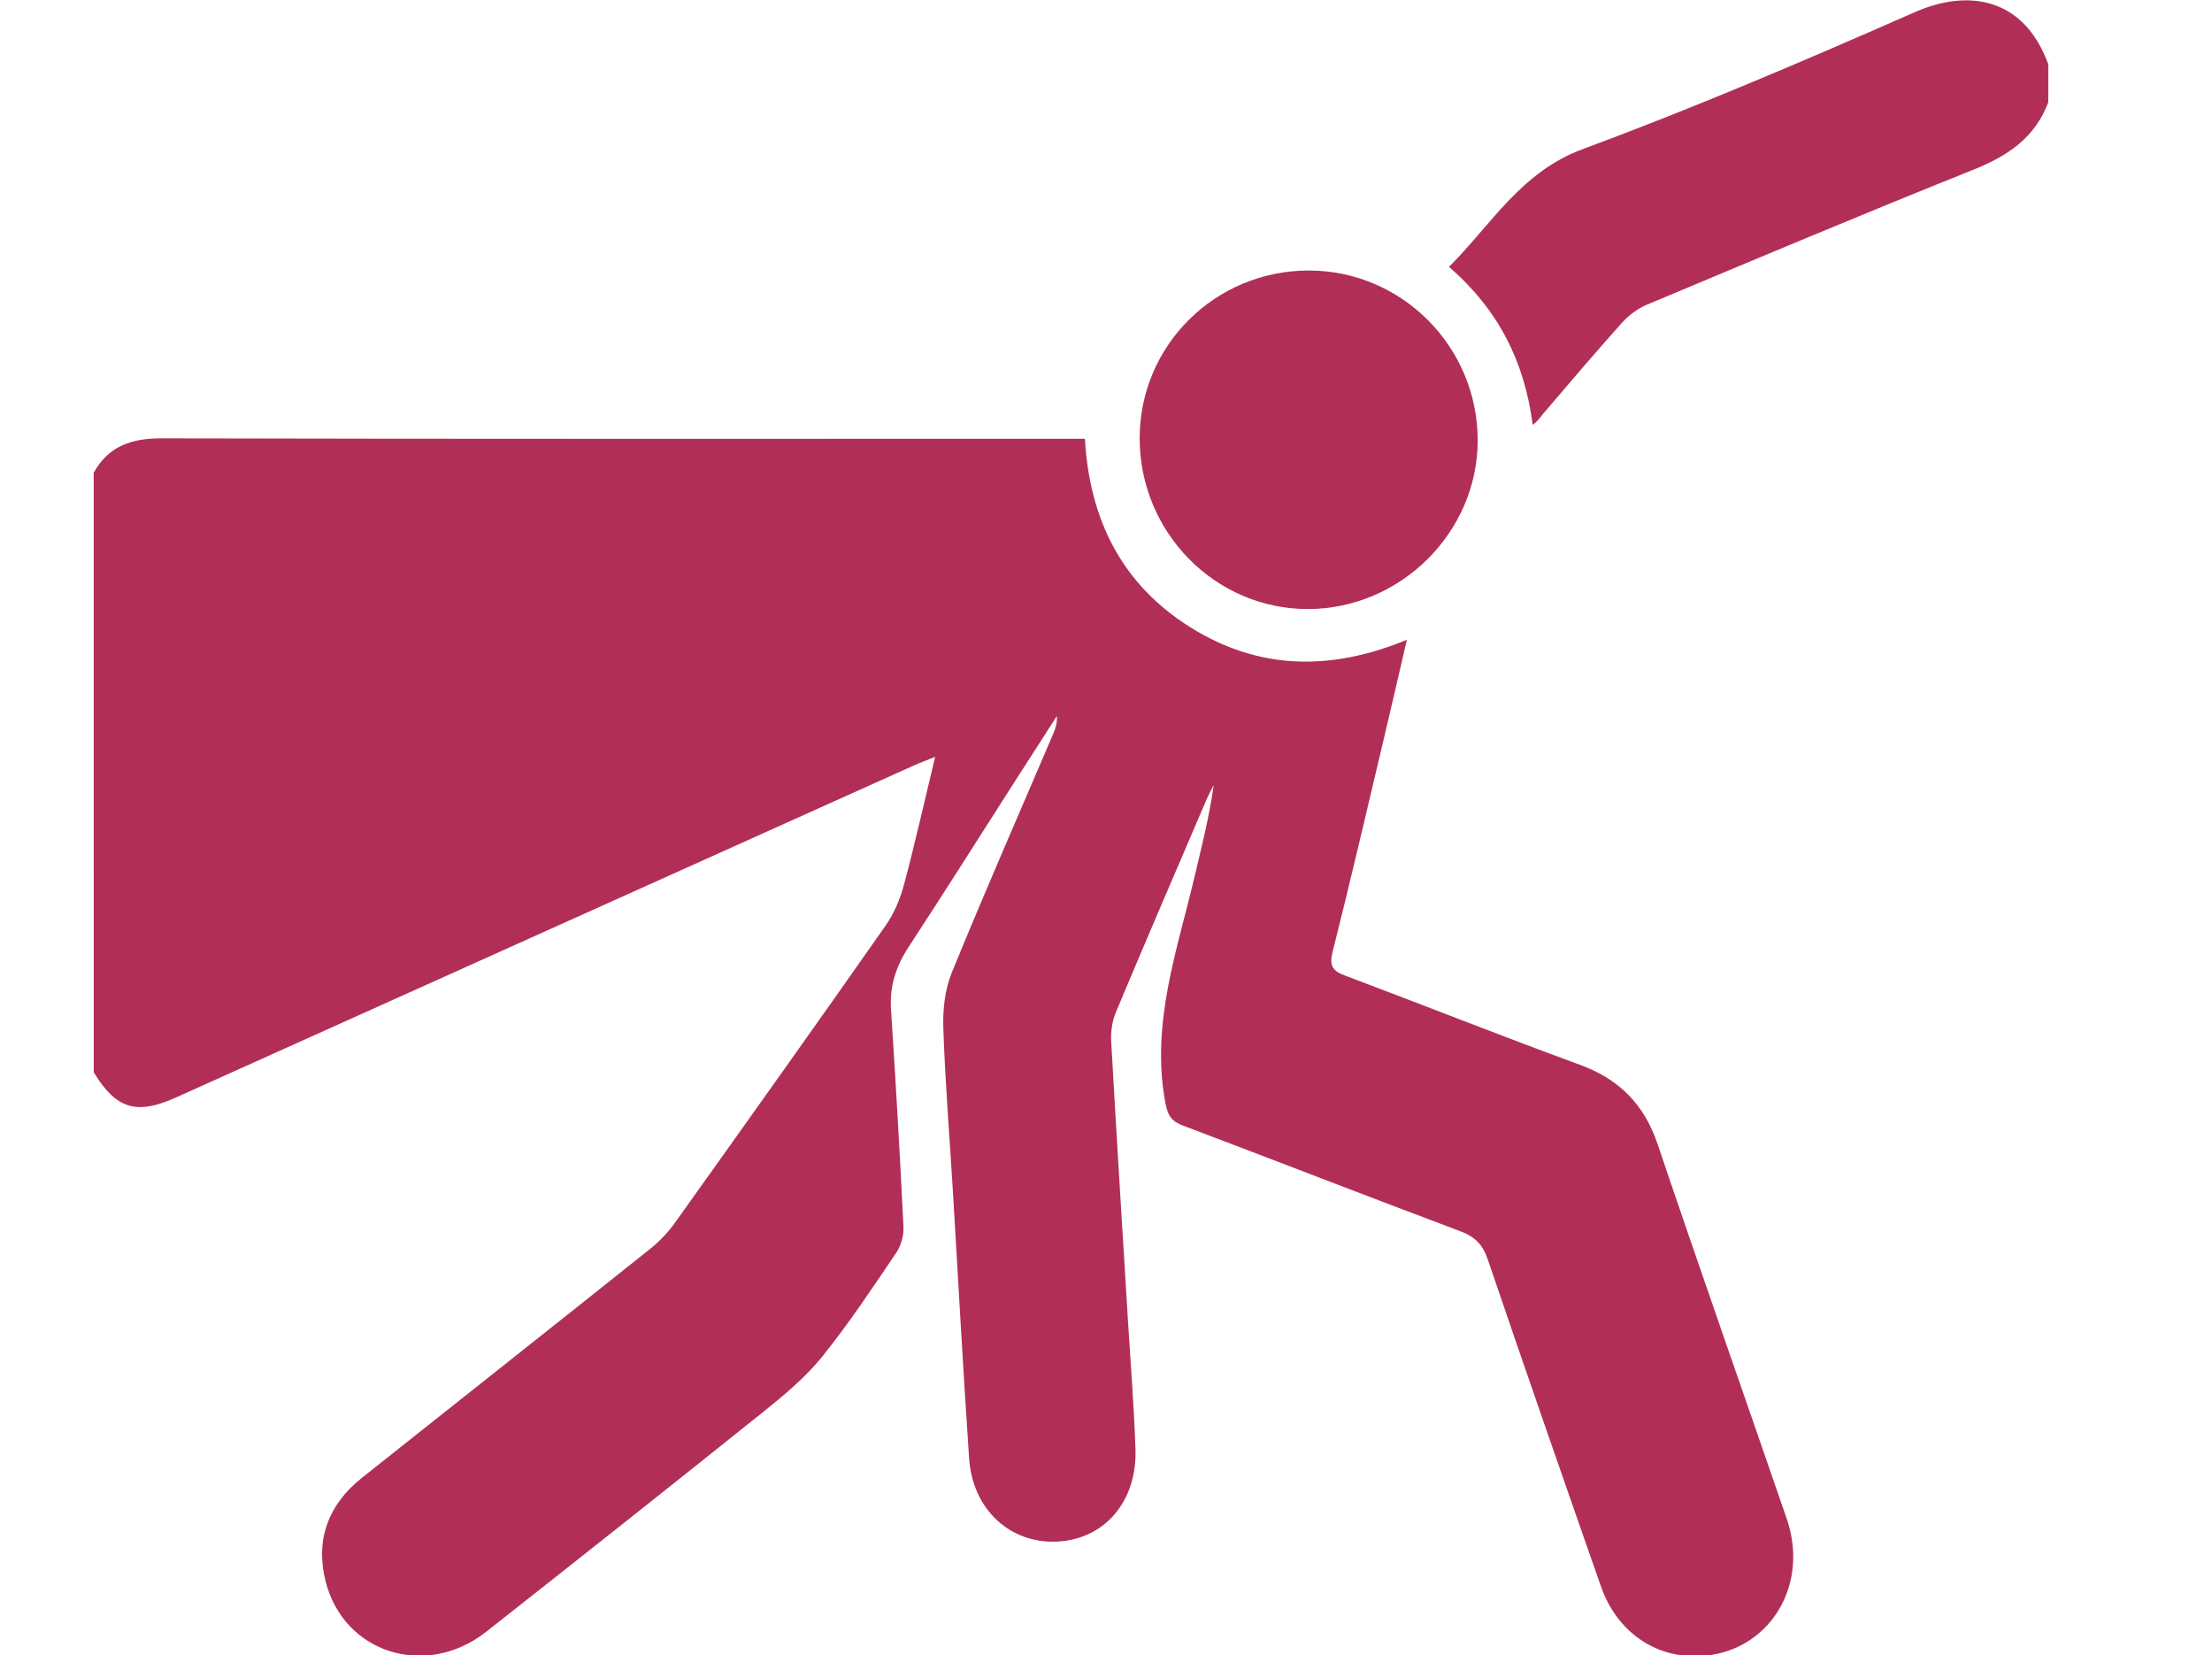 <?xml version="1.0" encoding="utf-8"?>
<!-- Generator: Adobe Illustrator 16.0.0, SVG Export Plug-In . SVG Version: 6.00 Build 0)  -->
<!DOCTYPE svg PUBLIC "-//W3C//DTD SVG 1.1//EN" "http://www.w3.org/Graphics/SVG/1.1/DTD/svg11.dtd">
<svg version="1.1" id="Layer_1" xmlns="http://www.w3.org/2000/svg" xmlns:xlink="http://www.w3.org/1999/xlink" x="0px" y="0px"
	 width="539.595px" height="403.648px" viewBox="0 0 539.595 403.648" enable-background="new 0 0 539.595 403.648"
	 xml:space="preserve">
<g>
	<path fill-rule="evenodd" clip-rule="evenodd" fill="#B12F57" d="M22.864,115.298c3.624-6.577,9.275-8.407,16.587-8.39
		c73.097,0.174,146.194,0.105,219.291,0.105c1.841,0,3.681,0,5.917,0c1.101,19.693,9.011,35.525,25.767,45.998
		c16.617,10.385,34.154,10.703,52.767,3.015c-2.033,8.743-3.909,16.94-5.851,25.121c-4.038,17.014-7.991,34.049-12.266,51.002
		c-0.851,3.371-0.045,4.613,3.012,5.761c19.118,7.184,38.101,14.733,57.279,21.749c9.616,3.521,15.707,9.646,19,19.396
		c10.297,30.496,21.002,60.853,31.474,91.288c5.993,17.42-5.543,34.059-23.149,33.558c-10.027-0.285-18.522-6.632-22.147-16.98
		c-9.312-26.574-18.561-53.169-27.638-79.824c-1.223-3.591-3.105-5.486-6.641-6.813c-22.606-8.478-45.104-17.248-67.691-25.777
		c-2.815-1.063-3.71-2.441-4.286-5.504c-3.646-19.397,2.924-37.36,7.222-55.651c1.693-7.201,3.518-14.371,4.552-21.863
		c-0.604,1.212-1.271,2.398-1.803,3.642c-7.381,17.217-14.799,34.42-22.039,51.696c-0.907,2.166-1.289,4.763-1.157,7.118
		c1.275,22.765,2.713,45.522,4.101,68.281c0.633,10.373,1.462,20.738,1.824,31.121c0.445,12.766-7.493,21.993-18.989,22.607
		c-11.521,0.614-20.736-7.769-21.592-20.256c-1.486-21.665-2.638-43.351-3.949-65.028c-0.807-13.314-1.89-26.617-2.345-39.943
		c-0.153-4.505,0.384-9.411,2.068-13.537c7.957-19.484,16.423-38.76,24.697-58.117c0.577-1.351,1.057-2.743,0.927-4.435
		c-3.496,5.441-7,10.879-10.489,16.324c-8.531,13.316-16.968,26.695-25.632,39.923c-3.097,4.727-4.704,9.59-4.331,15.294
		c1.153,17.645,2.175,35.299,3.039,52.959c0.104,2.108-0.57,4.622-1.748,6.362c-5.826,8.602-11.579,17.298-18.089,25.37
		c-4.027,4.992-9.111,9.247-14.155,13.289c-22.512,18.047-45.133,35.957-67.807,53.798c-14.669,11.545-34.798,5.237-39.189-12.388
		c-2.52-10.117,0.706-18.673,8.91-25.19c23.445-18.621,46.938-37.184,70.343-55.855c2.263-1.806,4.33-4.007,6.013-6.364
		c17.217-24.102,34.395-48.23,51.402-72.479c2.062-2.941,3.528-6.502,4.462-9.991c2.671-9.979,4.926-20.07,7.583-31.11
		c-2.231,0.898-3.714,1.437-5.149,2.082c-59.995,26.981-119.984,53.973-179.977,80.96c-9.735,4.379-14.632,2.88-20.125-6.122
		C22.864,212.766,22.864,164.033,22.864,115.298z"/>
	<path fill-rule="evenodd" clip-rule="evenodd" fill="#B12F57" d="M499.651,24.97c-3.235,8.604-9.863,13.057-18.178,16.385
		c-26.689,10.683-53.193,21.833-79.711,32.944c-2.307,0.967-4.521,2.657-6.201,4.528c-6.522,7.263-12.82,14.728-19.176,22.14
		c-0.772,0.898-1.388,1.93-2.501,2.633c-2-15.525-8.44-28.139-20.414-38.522c10.362-10.342,17.507-23.123,32.643-28.724
		c27.383-10.134,54.289-21.638,81.025-33.405c12.572-5.533,26.449-3.921,32.513,12.708C499.651,18.761,499.651,21.865,499.651,24.97
		z"/>
	<path fill-rule="evenodd" clip-rule="evenodd" fill="#B12F57" d="M278.012,106.854c0.008-22.615,18.416-40.871,41.223-40.881
		c22.759-0.011,41.287,18.644,41.235,41.517c-0.05,22.374-18.842,41.004-41.396,41.04
		C296.448,148.565,278.003,129.845,278.012,106.854z"/>
</g>
</svg>

